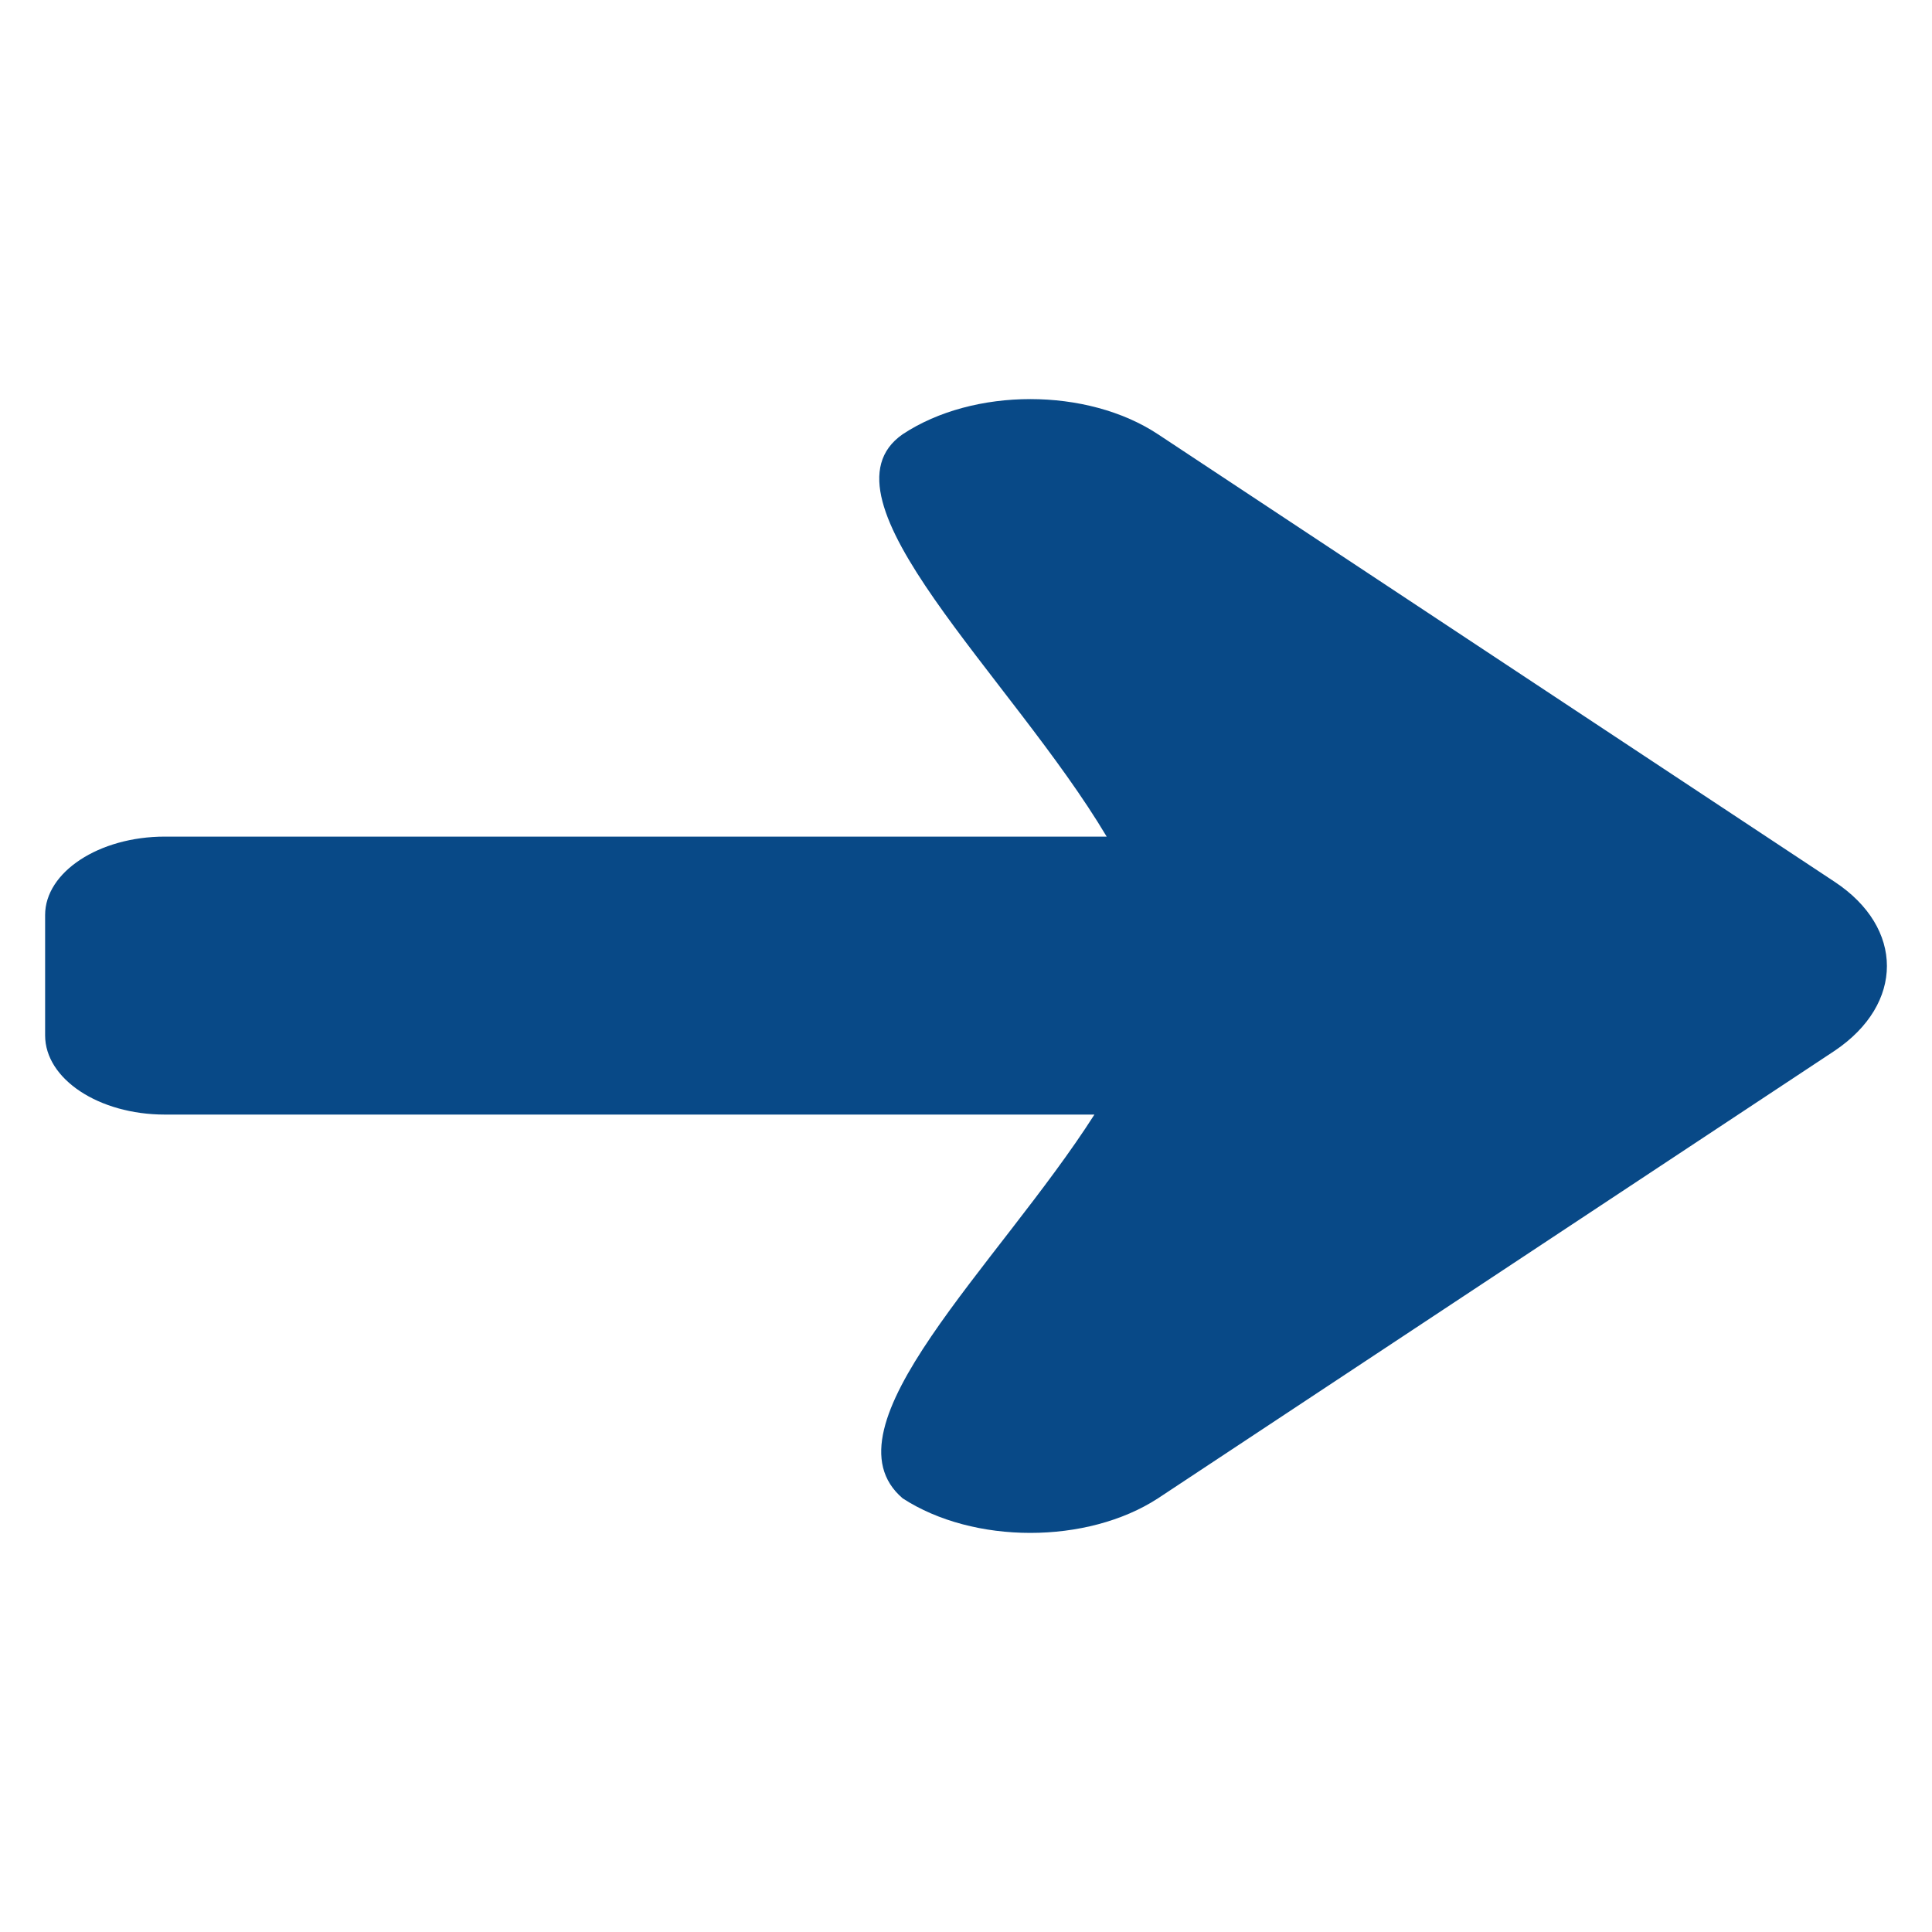 <?xml version="1.0" encoding="UTF-8" standalone="no" ?>
<!DOCTYPE svg PUBLIC "-//W3C//DTD SVG 1.1//EN" "http://www.w3.org/Graphics/SVG/1.1/DTD/svg11.dtd">
<svg xmlns="http://www.w3.org/2000/svg" xmlns:xlink="http://www.w3.org/1999/xlink" version="1.1" width="1080" height="1080" viewBox="0 0 1080 1080" xml:space="preserve">
<desc>Created with Fabric.js 5.2.4</desc>
<defs>
</defs>
<g transform="matrix(1 0 0 1 540 540)" id="f17e6d10-a4b0-471b-9f13-00c036dc53e5"  >
<rect style="stroke: none; stroke-width: 1; stroke-dasharray: none; stroke-linecap: butt; stroke-dashoffset: 0; stroke-linejoin: miter; stroke-miterlimit: 4; fill: rgb(255,255,255); fill-rule: nonzero; opacity: 1; visibility: hidden;" vector-effect="non-scaling-stroke"  x="-540" y="-540" rx="0" ry="0" width="1080" height="1080" />
</g>
<g transform="matrix(1 0 0 1 540 540)" id="661a2464-e97f-4a9f-8f6f-f6a8f36436ca"  >
</g>
<g transform="matrix(14 0 0 9.26 540 540)" id="bc5d6978-68d5-425f-89cc-c43405315bd0"  >
<path style="stroke: rgb(0,0,0); stroke-width: 0; stroke-dasharray: none; stroke-linecap: butt; stroke-dashoffset: 0; stroke-linejoin: miter; stroke-miterlimit: 4; fill: rgb(8,73,135); fill-rule: nonzero; opacity: 1;" vector-effect="non-scaling-stroke"  transform=" translate(-49.5, -50)" d="M 46.971 82.136 C 49.801 84.918 54.336 84.918 57.165 82.136 L 84.187 55.115 C 86.966 52.286 86.966 47.7 84.187 44.921 L 57.165 17.899 C 54.336 15.07 49.8 15.07 46.971 17.899 C 43.313 21.752 51.313 32.532 55.117 42.189 L 17.51 42.189 C 14.875 42.189 12.73 44.336 12.73 46.921 L 12.73 54.188 C 12.73 56.823 14.876 58.969 17.51 58.969 L 54.628 58.969 C 50.775 68.091 43.653 77.844 46.971 82.136 z" stroke-linecap="round" />
</g>
</svg>